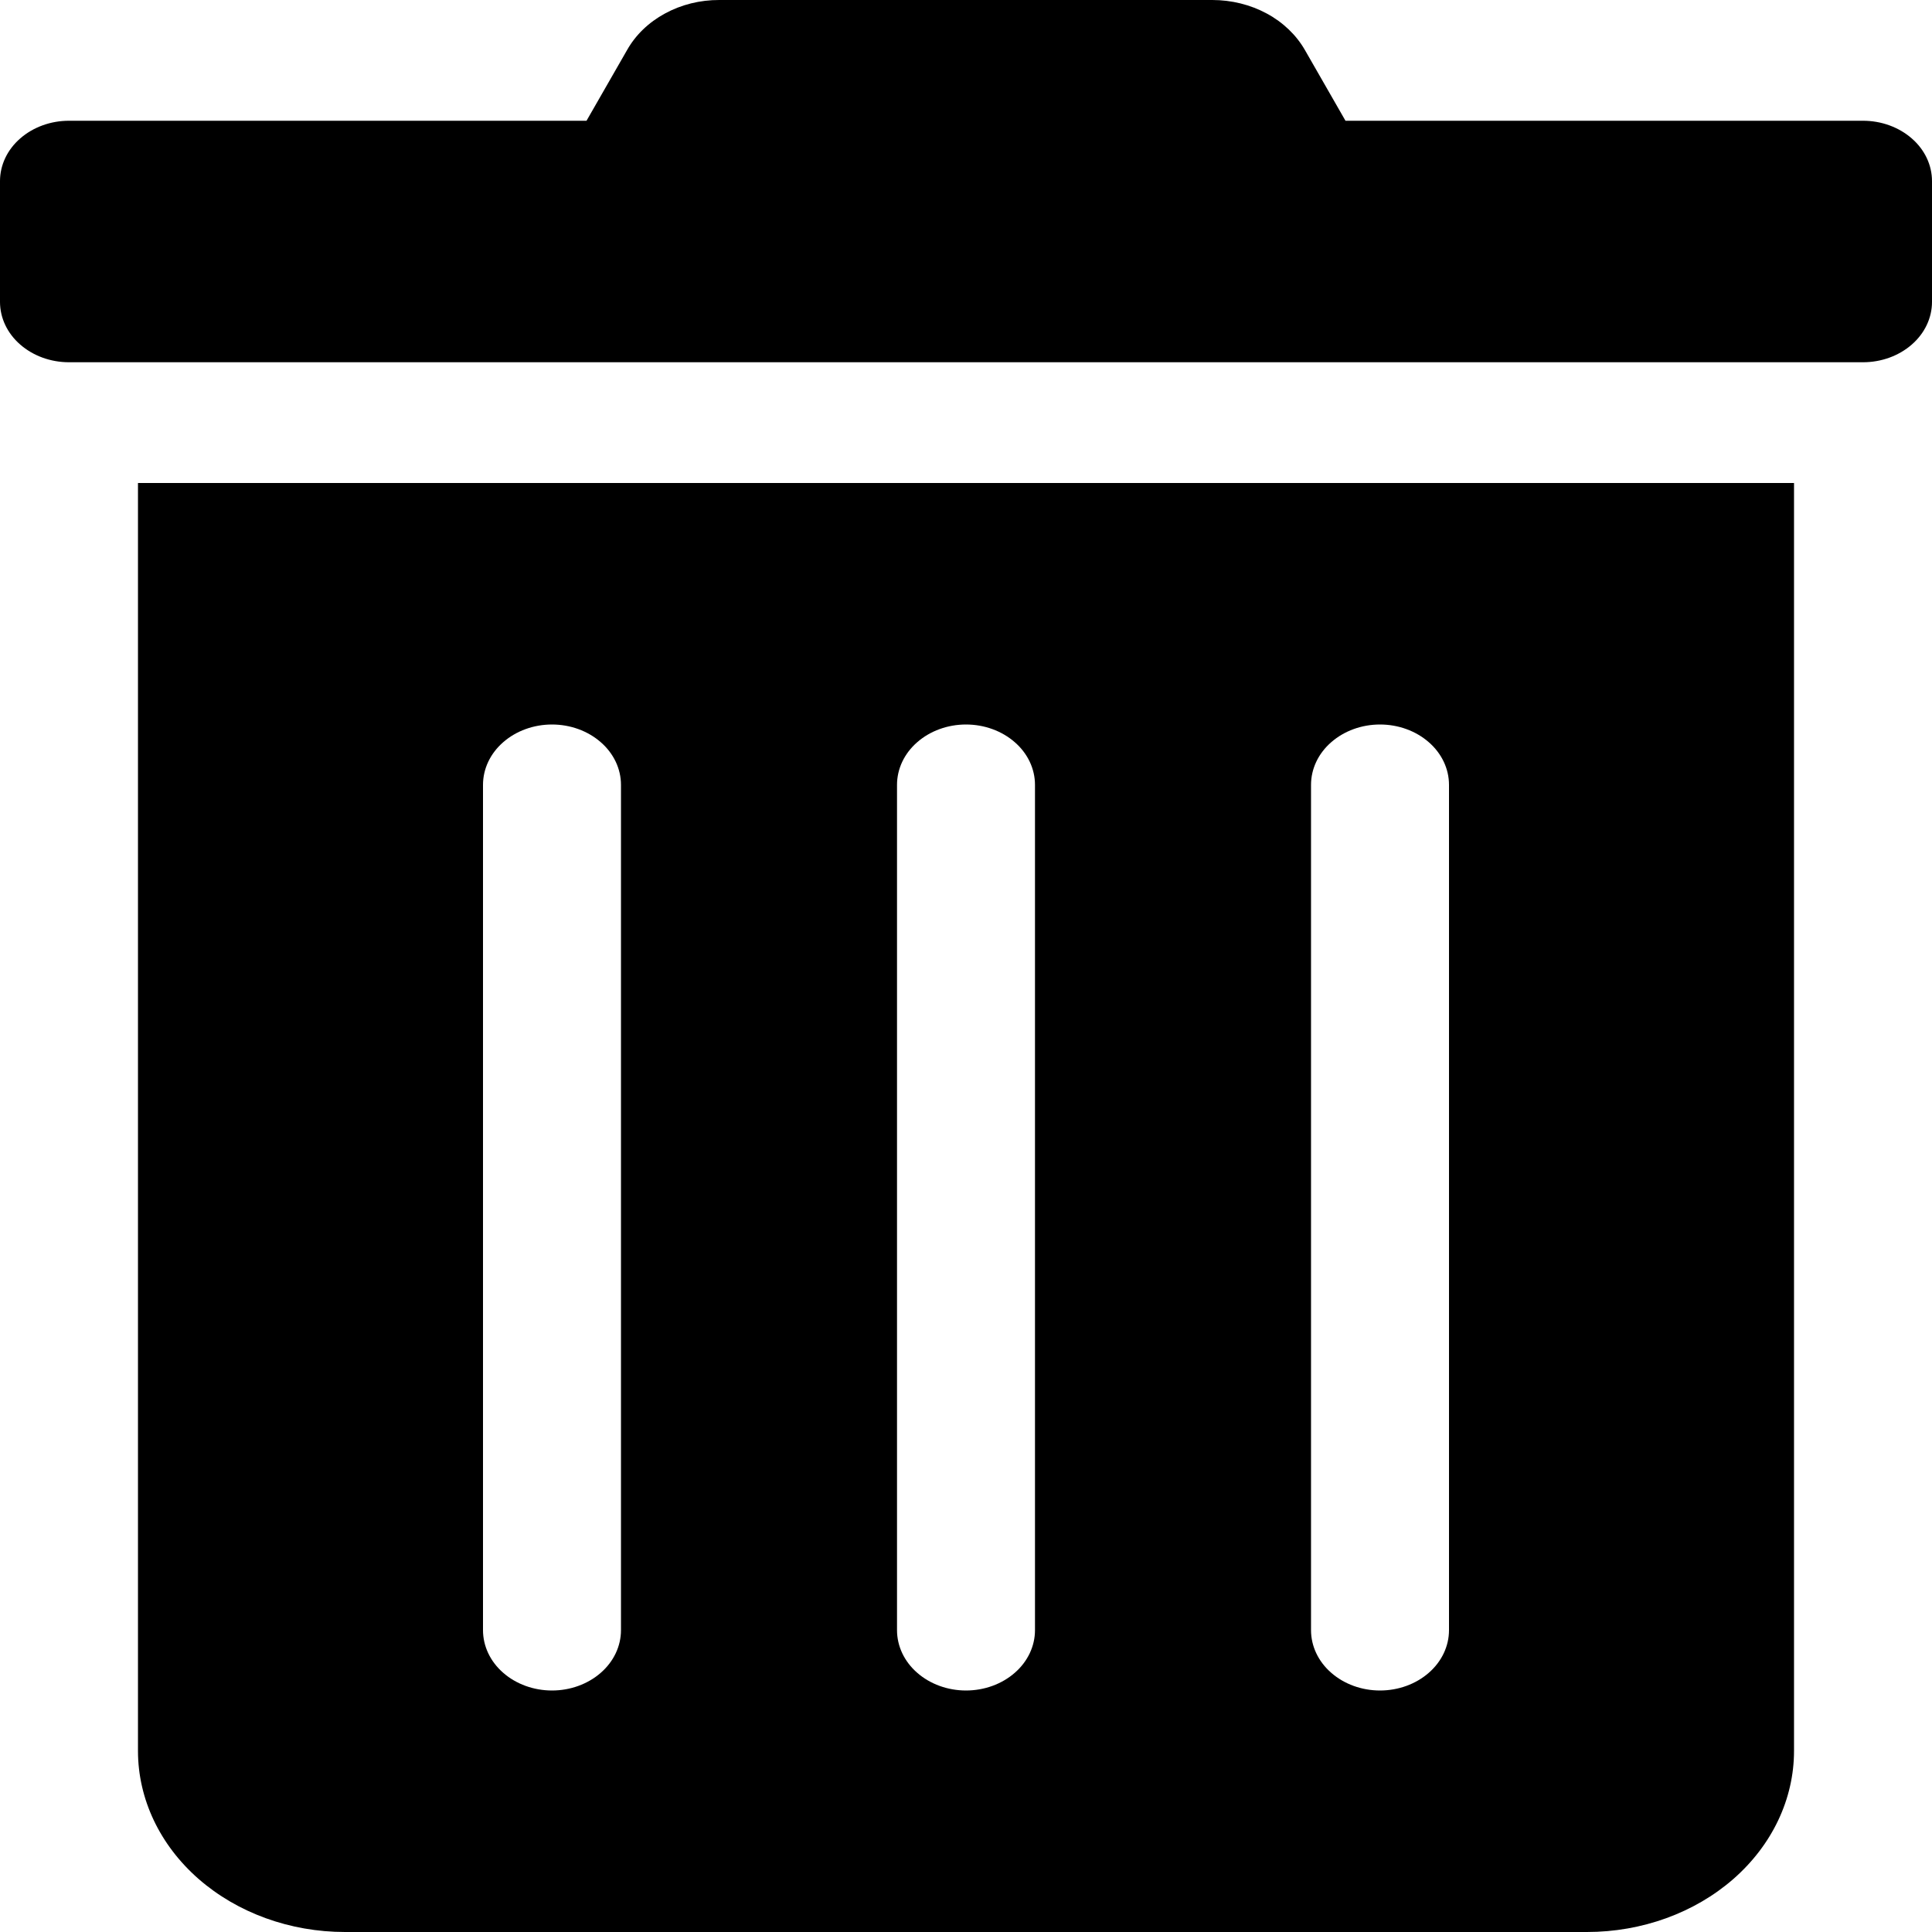 <svg width="24" height="24" viewBox="0 0 24 24" fill="none" xmlns="http://www.w3.org/2000/svg">
<path d="M1.714 21.75C1.714 22.347 1.985 22.919 2.467 23.341C2.95 23.763 3.604 24 4.286 24H19.714C20.396 24 21.05 23.763 21.533 23.341C22.015 22.919 22.286 22.347 22.286 21.75V6H1.714V21.75ZM16.286 9.75C16.286 9.551 16.376 9.36 16.537 9.22C16.698 9.079 16.916 9 17.143 9C17.37 9 17.588 9.079 17.749 9.22C17.91 9.36 18 9.551 18 9.75V20.25C18 20.449 17.91 20.64 17.749 20.78C17.588 20.921 17.37 21 17.143 21C16.916 21 16.698 20.921 16.537 20.78C16.376 20.64 16.286 20.449 16.286 20.25V9.75ZM11.143 9.75C11.143 9.551 11.233 9.36 11.394 9.22C11.555 9.079 11.773 9 12 9C12.227 9 12.445 9.079 12.606 9.22C12.767 9.36 12.857 9.551 12.857 9.75V20.25C12.857 20.449 12.767 20.64 12.606 20.78C12.445 20.921 12.227 21 12 21C11.773 21 11.555 20.921 11.394 20.78C11.233 20.64 11.143 20.449 11.143 20.25V9.75ZM6 9.75C6 9.551 6.09 9.36 6.251 9.22C6.412 9.079 6.63 9 6.857 9C7.084 9 7.302 9.079 7.463 9.22C7.624 9.36 7.714 9.551 7.714 9.75V20.25C7.714 20.449 7.624 20.64 7.463 20.78C7.302 20.921 7.084 21 6.857 21C6.63 21 6.412 20.921 6.251 20.78C6.09 20.64 6 20.449 6 20.25V9.75ZM23.143 1.5H16.714L16.211 0.623C16.104 0.436 15.94 0.278 15.736 0.168C15.533 0.058 15.298 -0 15.059 8.21846e-06H8.936C8.697 -0.001 8.463 0.057 8.26 0.168C8.057 0.278 7.894 0.436 7.789 0.623L7.286 1.5H0.857C0.63 1.5 0.412 1.579 0.251 1.72C0.09 1.86 0 2.051 0 2.25L0 3.75C0 3.949 0.09 4.14 0.251 4.28C0.412 4.421 0.63 4.5 0.857 4.5H23.143C23.37 4.5 23.588 4.421 23.749 4.28C23.91 4.14 24 3.949 24 3.75V2.25C24 2.051 23.91 1.86 23.749 1.72C23.588 1.579 23.37 1.5 23.143 1.5Z" fill="currentColor"/>
</svg>

